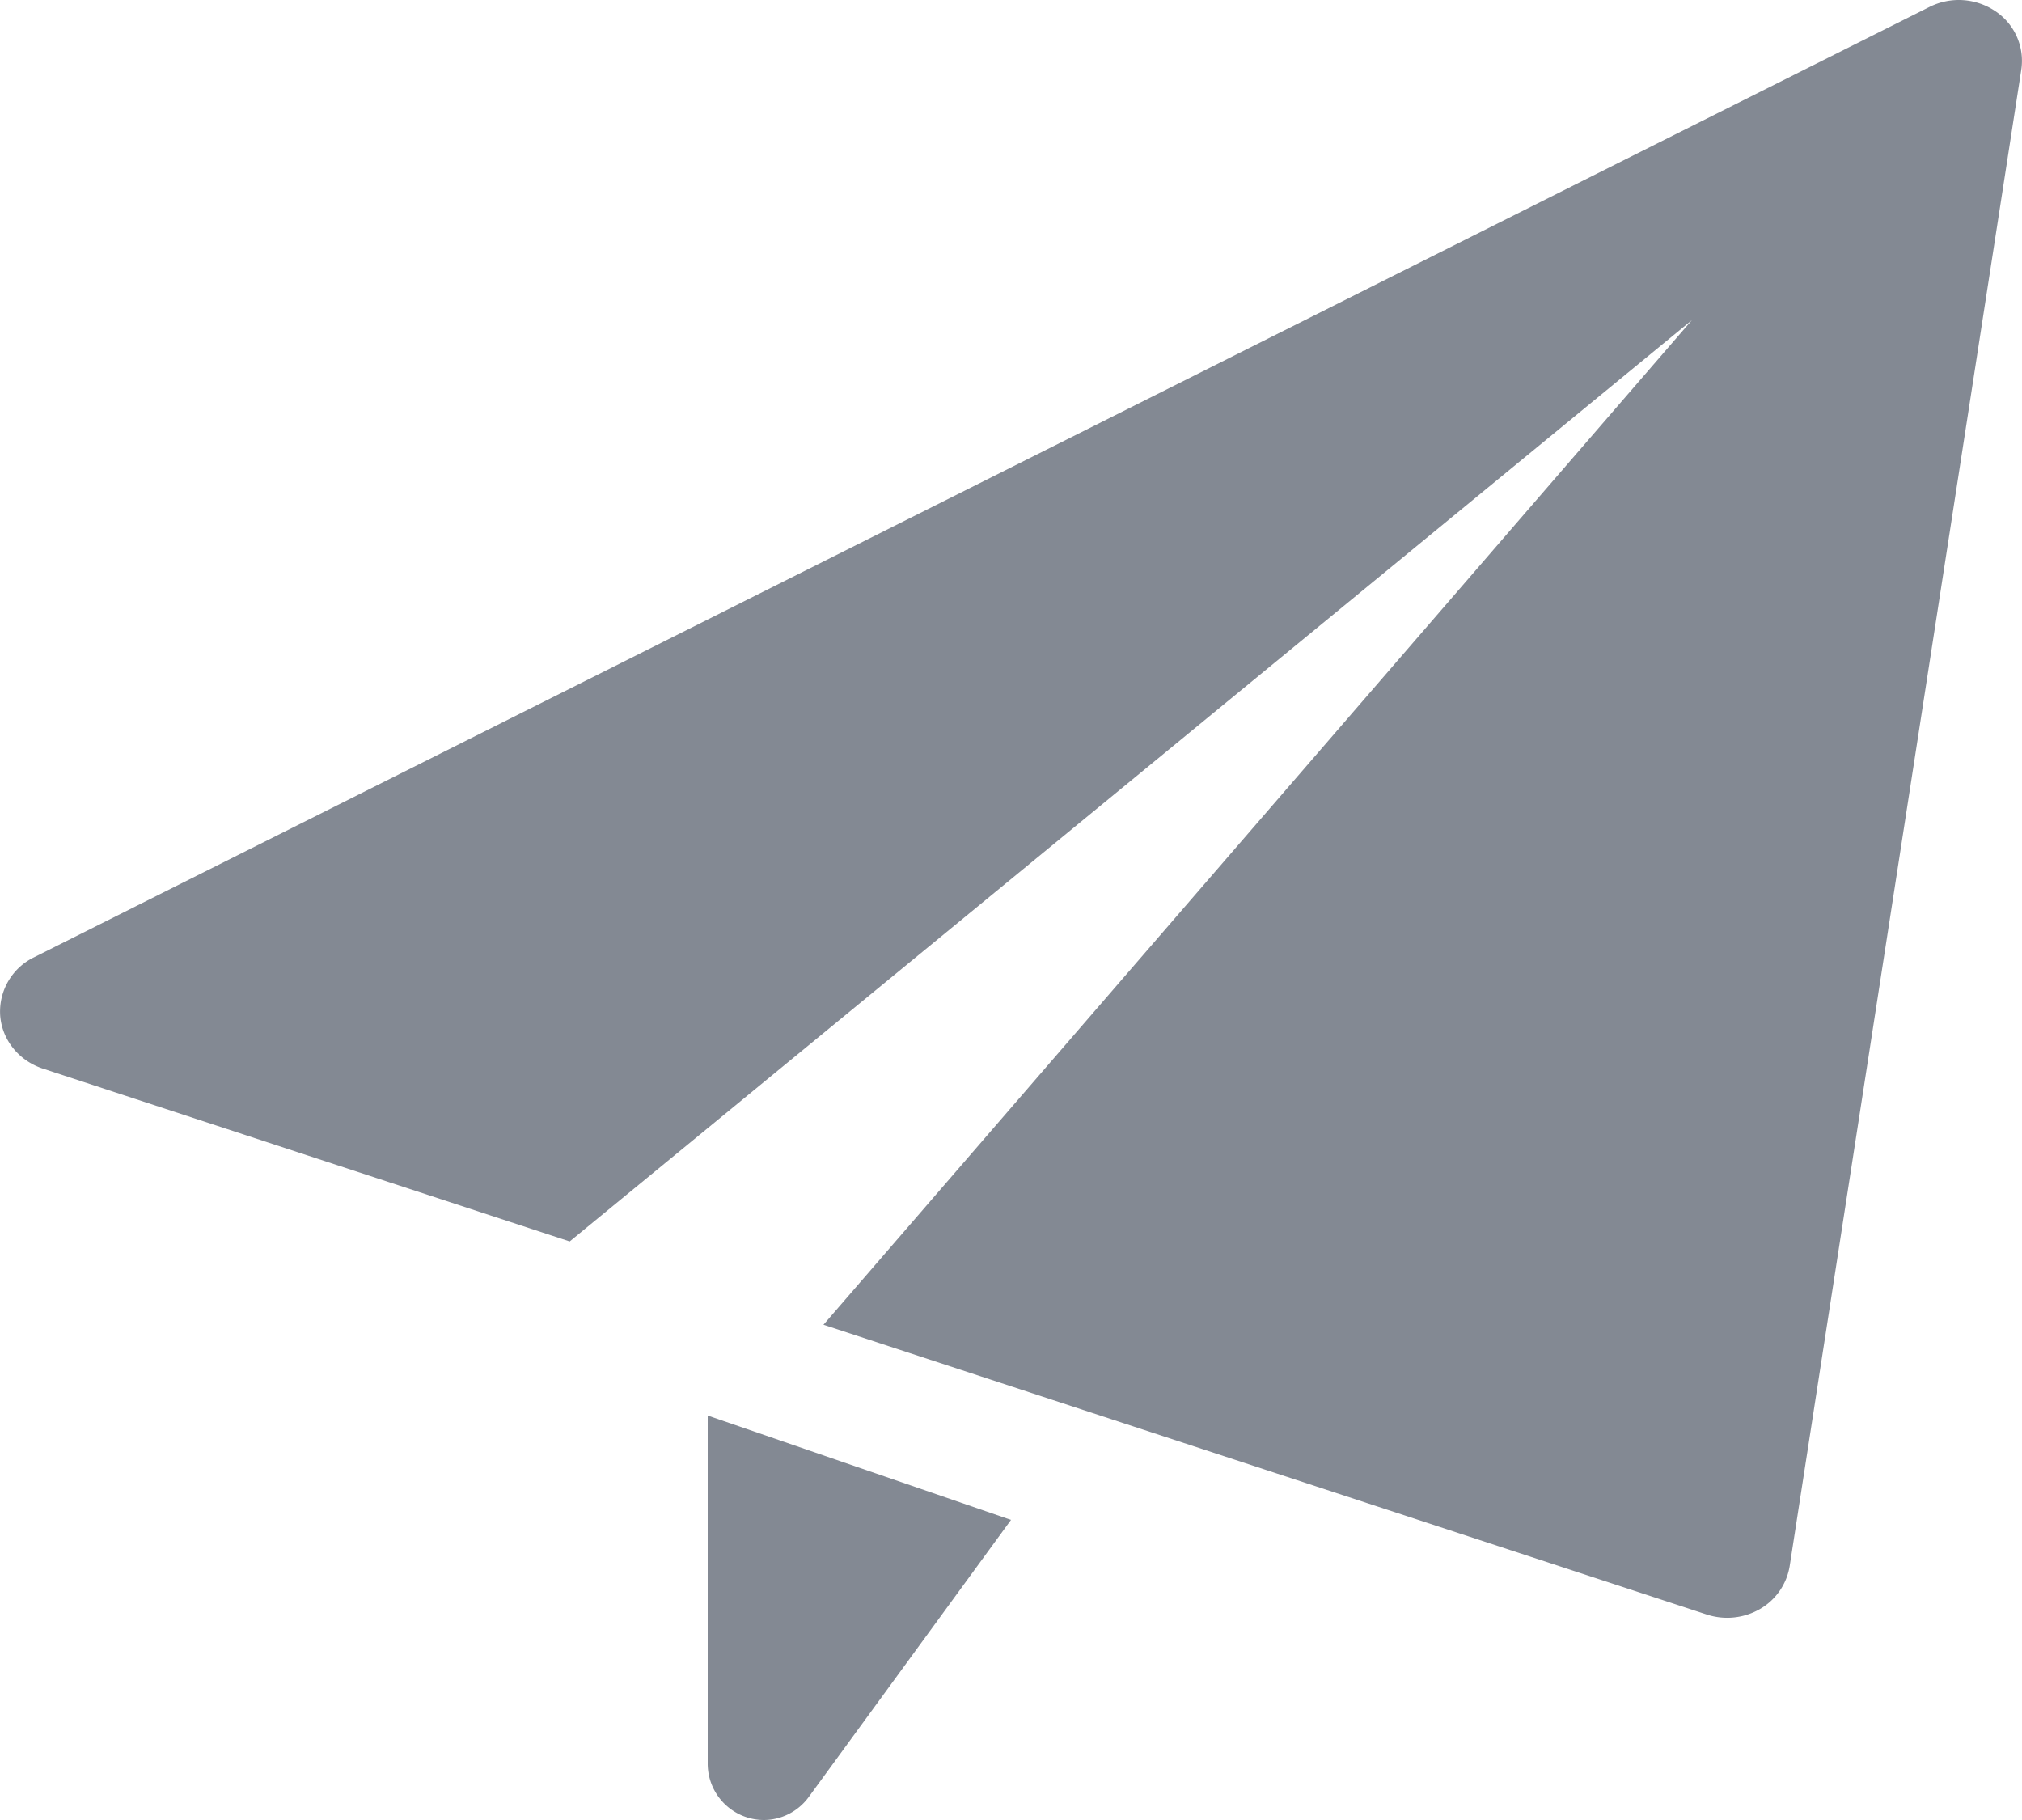 <svg xmlns="http://www.w3.org/2000/svg" width="20" height="18" viewBox="0 0 20 18"><g><g><g><path fill="#838993" d="M7 14v3.443a.557.557 0 0 0 .553.557c.173 0 .34-.082.446-.227L10 15.032z"/></g><g><path fill="#838993" d="M19.737.111a.647.647 0 0 0-.651-.043l-18.75 9.4a.597.597 0 0 0-.334.578c.019.24.185.444.42.522l5.213 1.71 11.1-9.112-8.59 9.936 8.737 2.866a.648.648 0 0 0 .527-.055.603.603 0 0 0 .293-.424l2.291-14.8a.59.59 0 0 0-.256-.578z"/></g></g></g></svg>